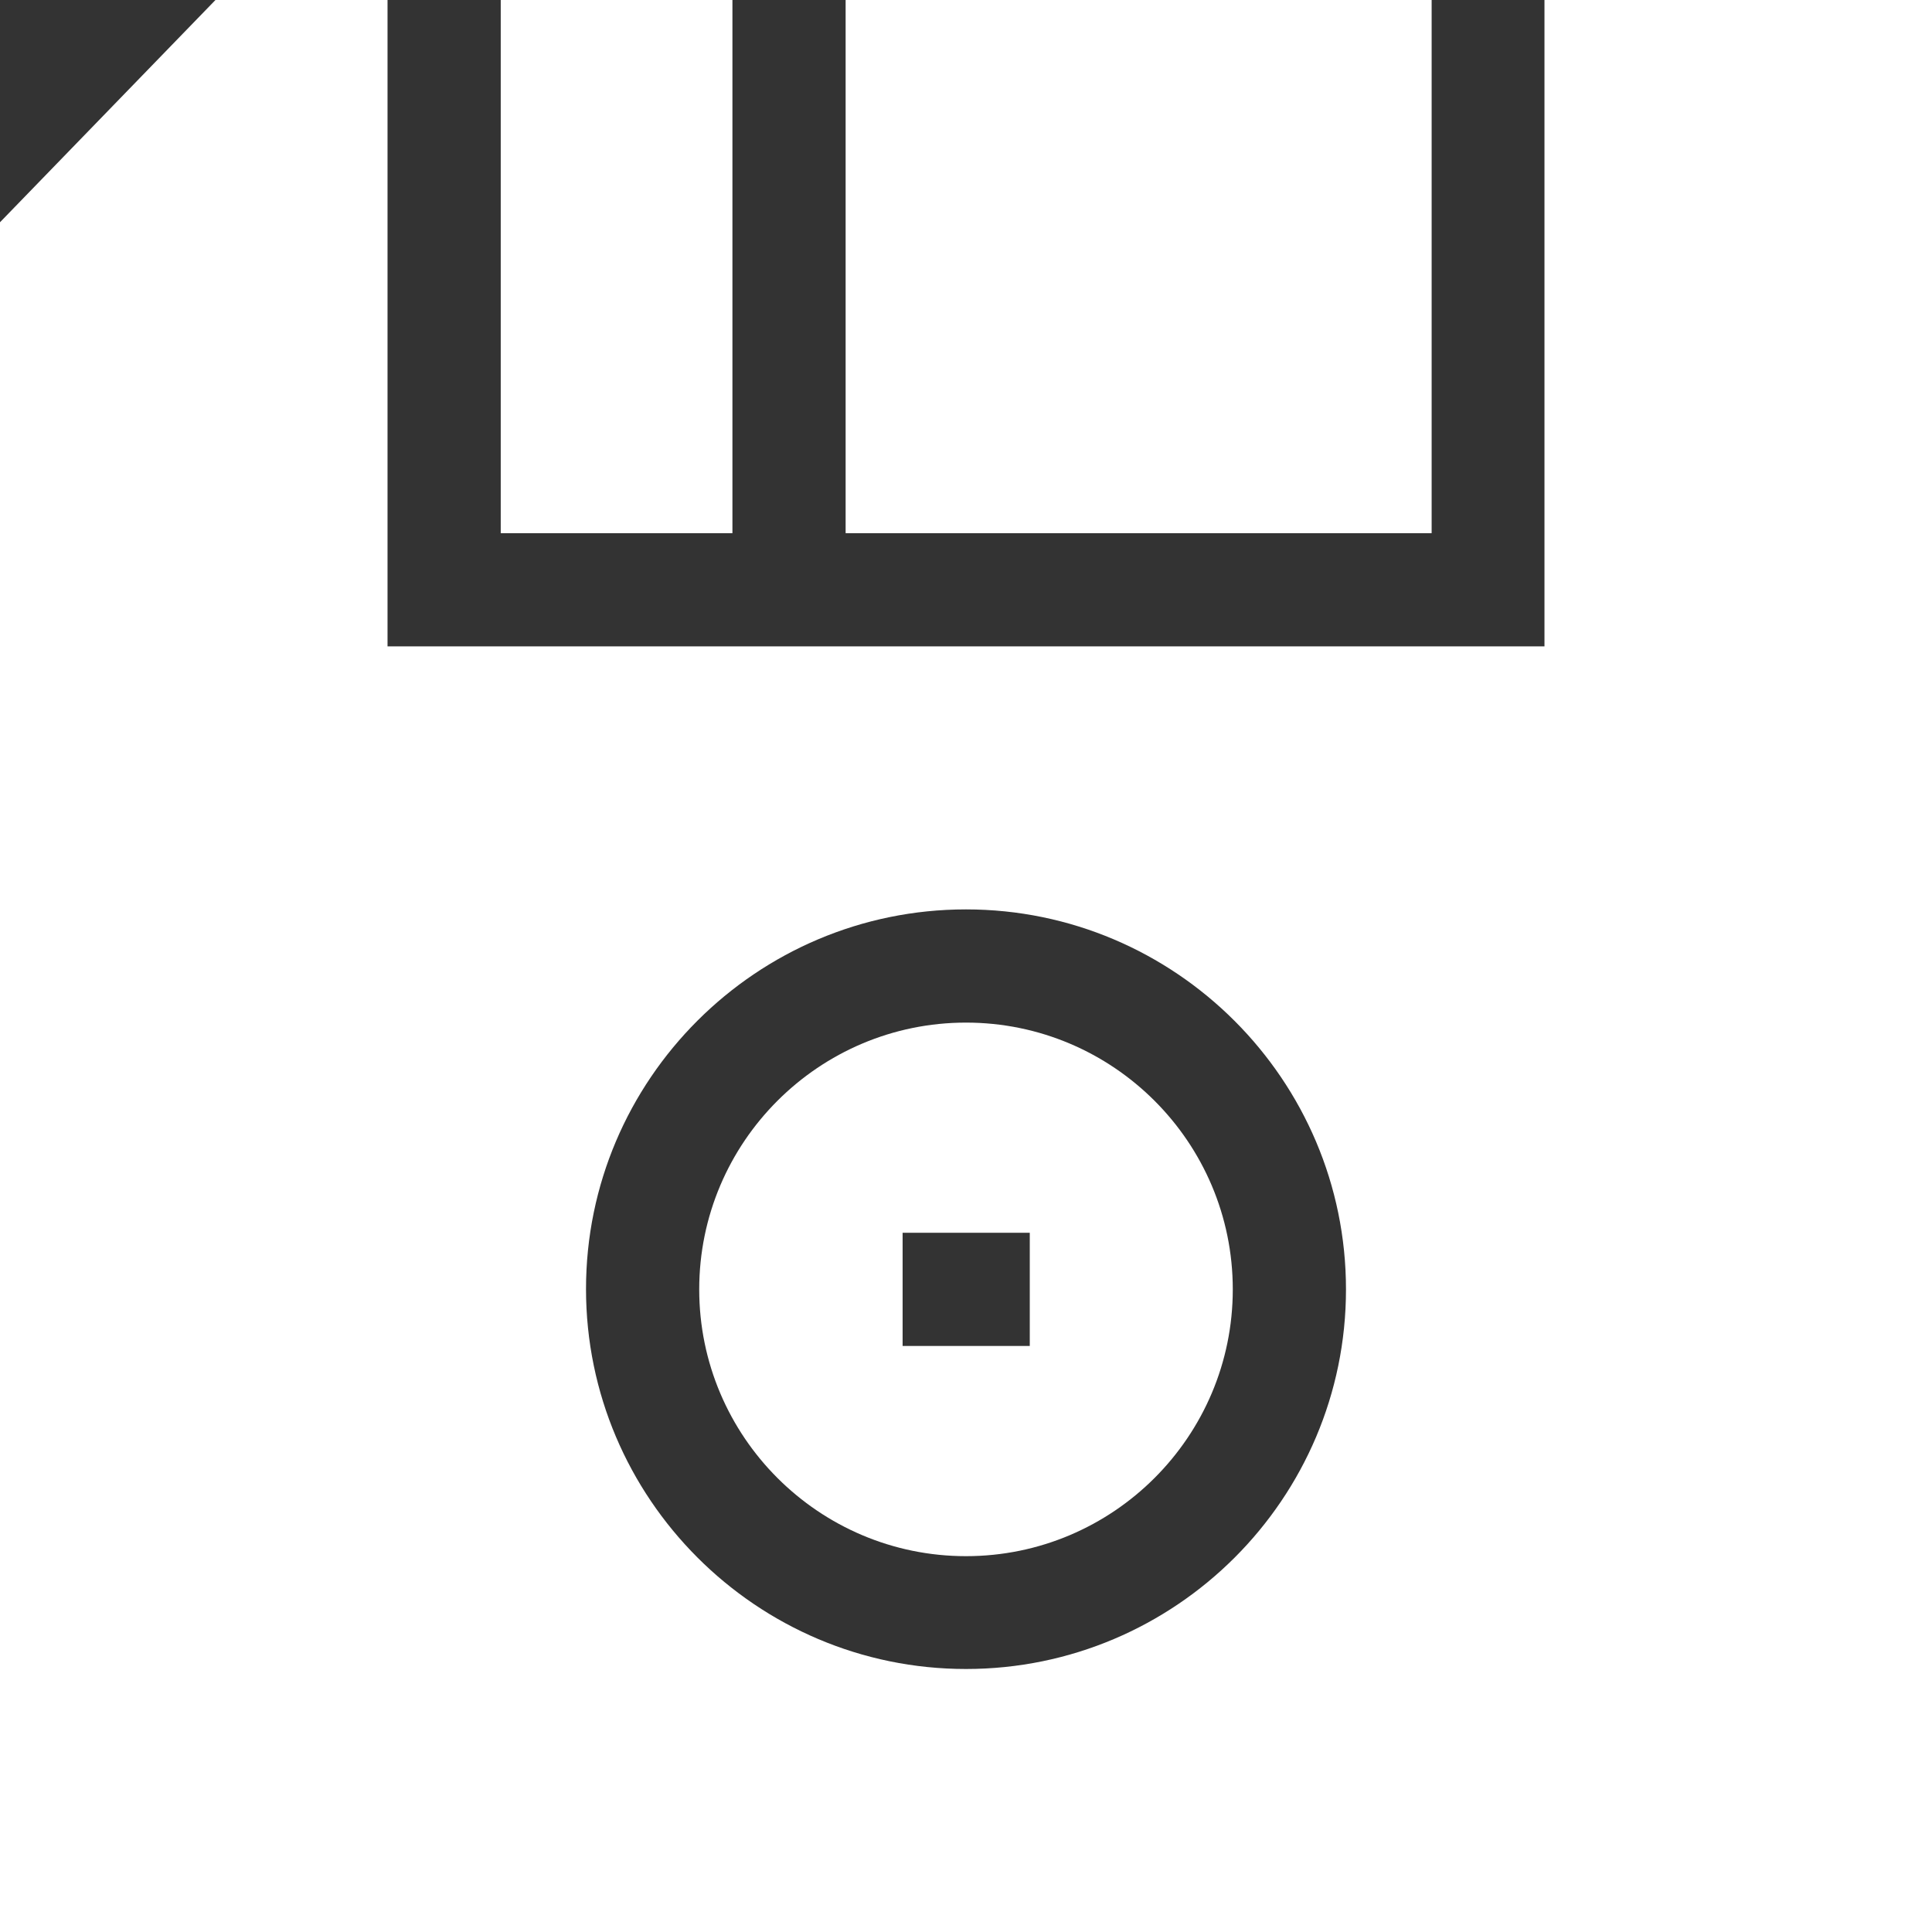<?xml version="1.0" encoding="utf-8"?>
<!-- Generator: Adobe Illustrator 23.1.1, SVG Export Plug-In . SVG Version: 6.00 Build 0)  -->
<svg version="1.1" id="Capa_1" xmlns="http://www.w3.org/2000/svg" xmlns:xlink="http://www.w3.org/1999/xlink" x="0px" y="0px"
	 viewBox="0 0 512 512" style="enable-background:new 0 0 512 512;" xml:space="preserve">
<rect x="0" y="0" width="512" height="512" fill="#333333" stroke="none"/>
<style type="text/css">
	.st0{fill:#FFFFFF;}
</style>
<g>
	<path class="st0" d="M256,271c-39,0-70.7,31.7-70.7,70.7s31.7,70.7,70.7,70.7s70.7-31.7,70.7-70.7S295,271,256,271z M272.9,356.7
		h-33.7v-30h33.7V356.7z"/>
	<path class="st0" d="M224.1,0h155.3v141.3H224.1V0z"/>
	<path class="st0" d="M132.7,0h61.4v141.3h-61.4V0z"/>
	<path class="st0" d="M409.3,0v171.3H102.7V0H57.1L0,58.9V512h512V0H409.3z M256,442.3c-55.5,0-100.7-45.2-100.7-100.7
		S200.5,241,256,241s100.7,45.2,100.7,100.7S311.5,442.3,256,442.3z"/>
</g>
</svg>
